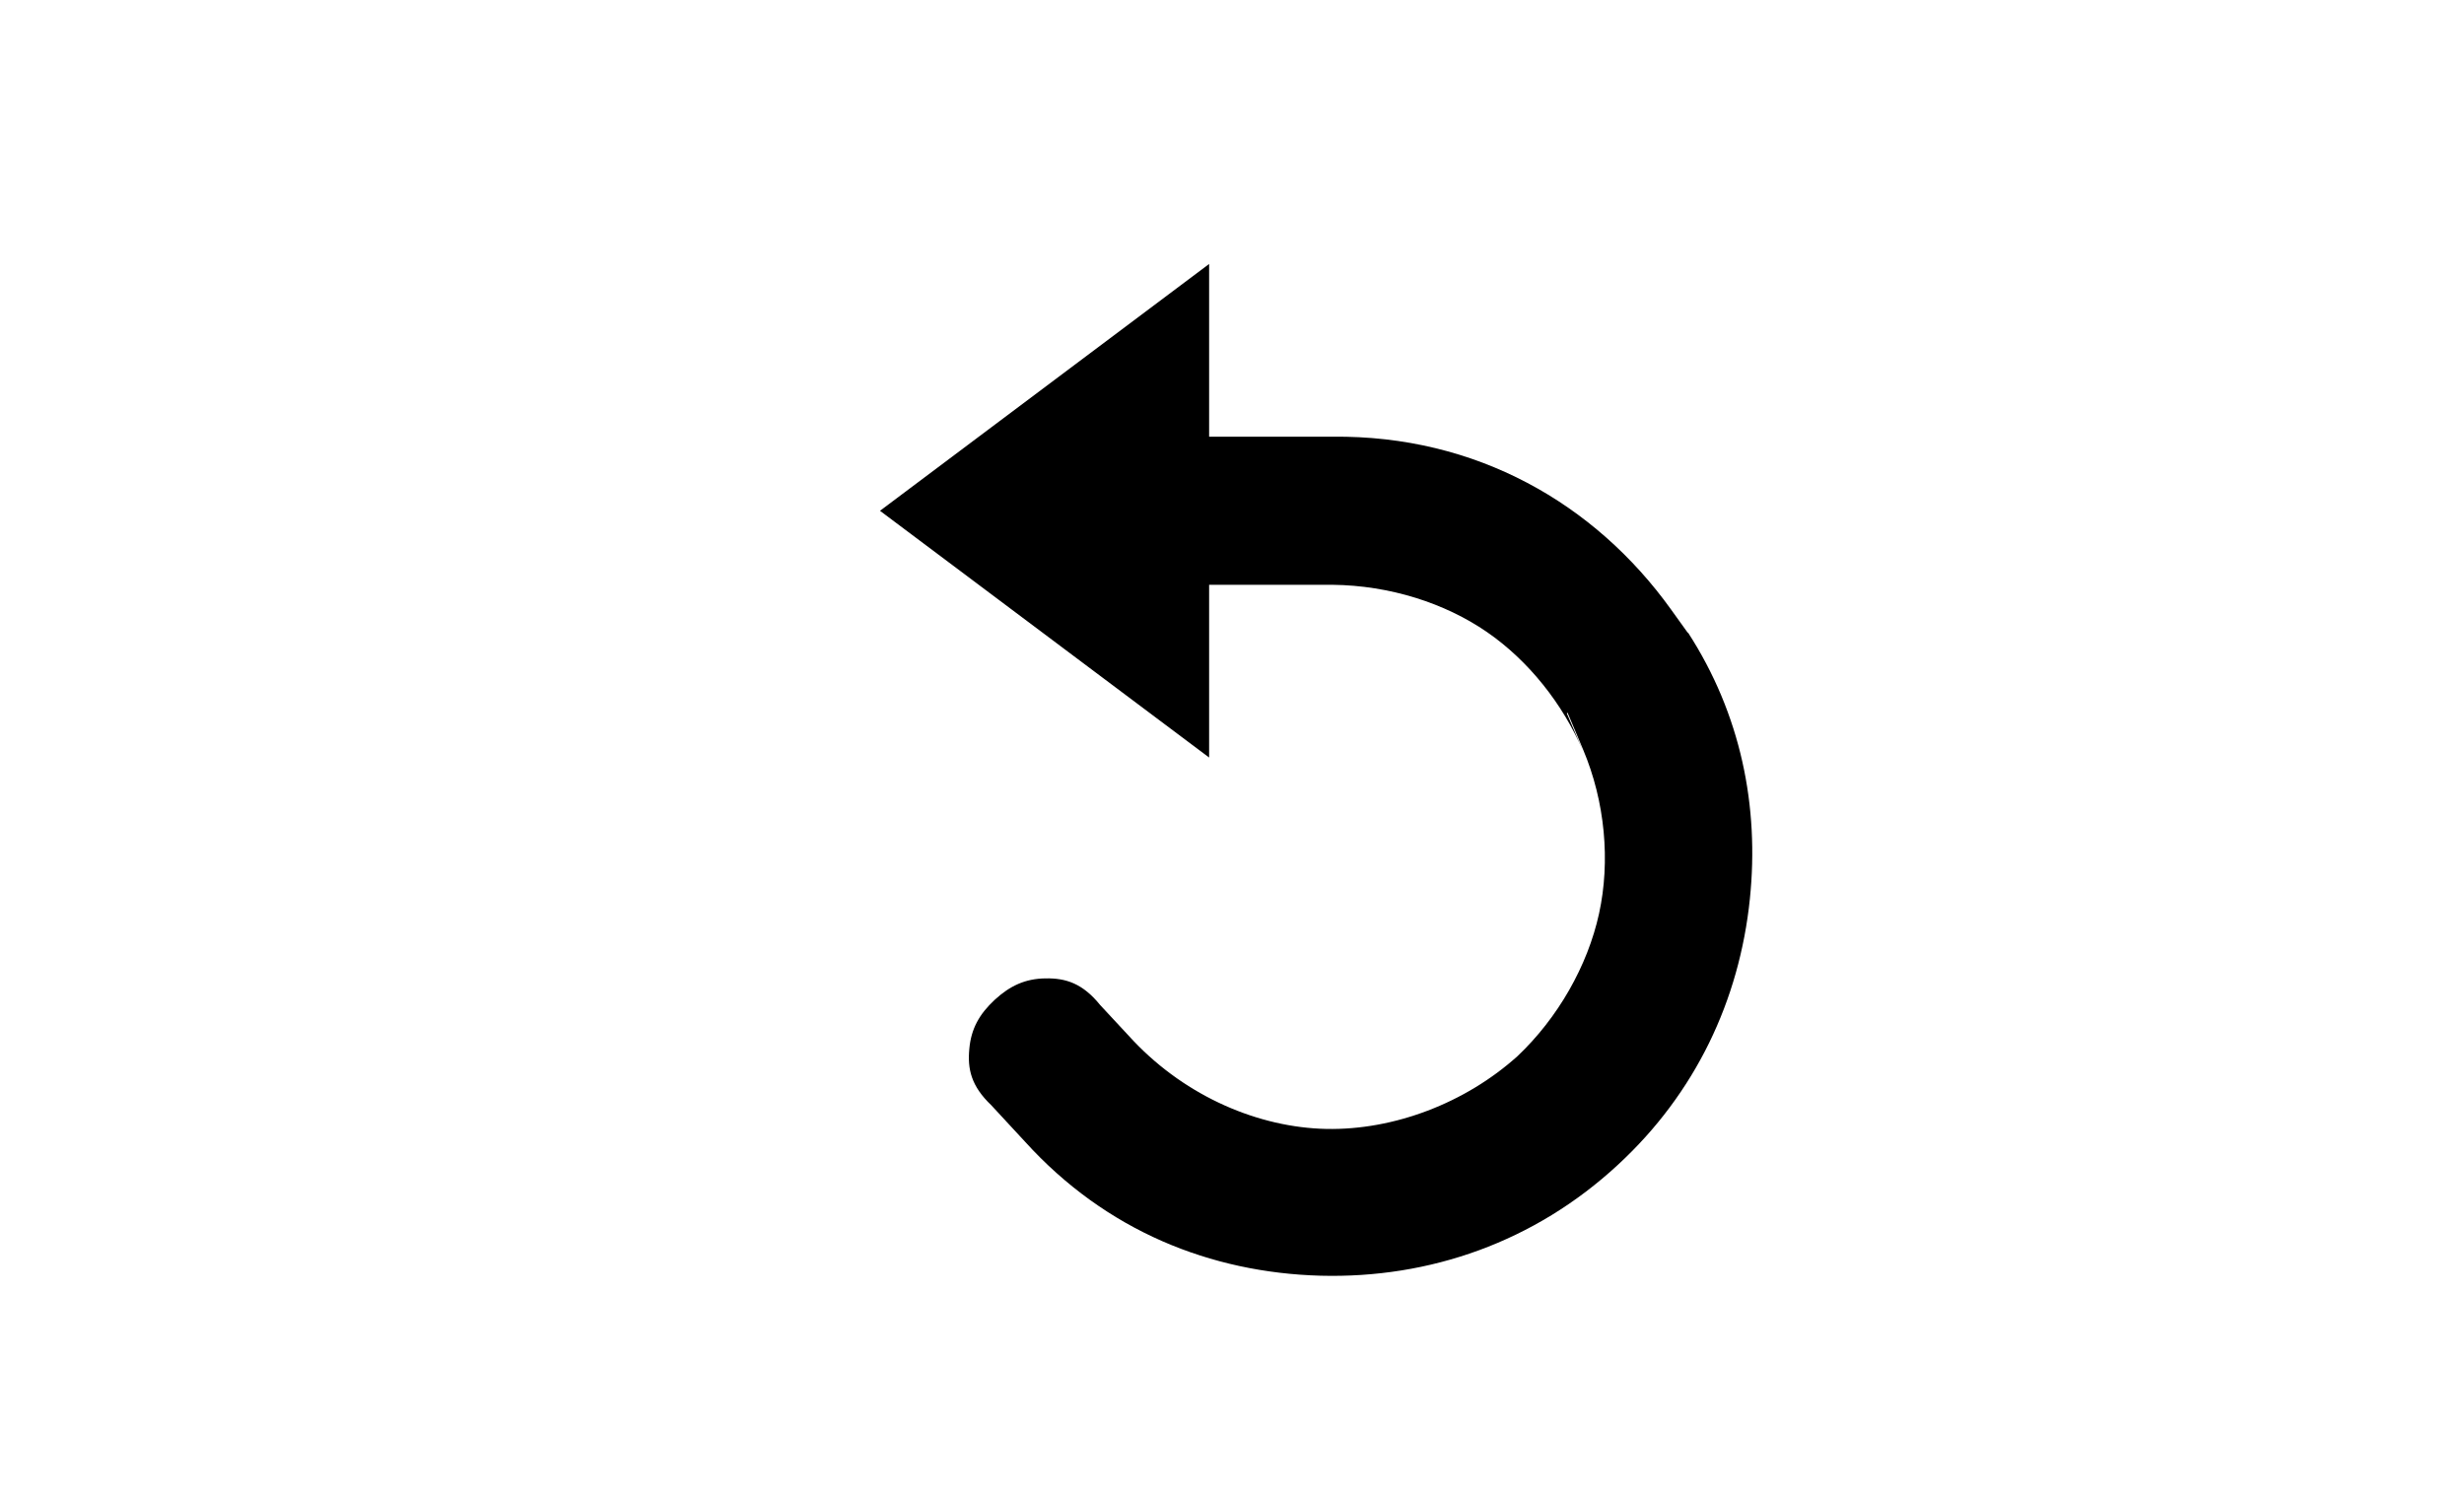 <svg viewBox="0 0 28 17" width="28" height="17" xmlns="http://www.w3.org/2000/svg" xmlns:bx="https://boxy-svg.com">
  <defs>
    <bx:grid x="0" y="0" width="1" height="1"></bx:grid>
  </defs>
  <path d="M 18.385 13.238 C 17.439 14.114 16.248 14.531 15.005 14.498 C 13.761 14.463 12.57 13.992 11.648 12.975 L 11.265 12.561 C 11.036 12.343 10.993 12.15 11.015 11.92 C 11.035 11.693 11.128 11.526 11.303 11.363 C 11.478 11.202 11.652 11.122 11.881 11.119 C 12.112 11.115 12.303 11.176 12.502 11.422 L 12.884 11.833 C 13.489 12.468 14.307 12.814 15.072 12.83 C 15.84 12.845 16.65 12.537 17.243 12.004 C 17.704 11.568 18.041 10.977 18.171 10.383 C 18.301 9.788 18.24 9.111 17.99 8.519 L 17.813 8.099 L 17.805 8.107 L 17.987 8.531 C 17.761 8.005 17.373 7.51 16.896 7.182 C 16.421 6.855 15.795 6.653 15.142 6.646 L 13.74 6.646 L 13.74 8.609 L 10 5.805 L 13.74 3 L 13.74 4.963 L 15.142 4.963 C 16.774 4.945 18.124 5.722 18.988 6.925 L 19.179 7.191 L 19.182 7.189 C 19.783 8.118 19.993 9.165 19.885 10.215 C 19.766 11.368 19.267 12.424 18.385 13.238 Z"></path>
</svg>
